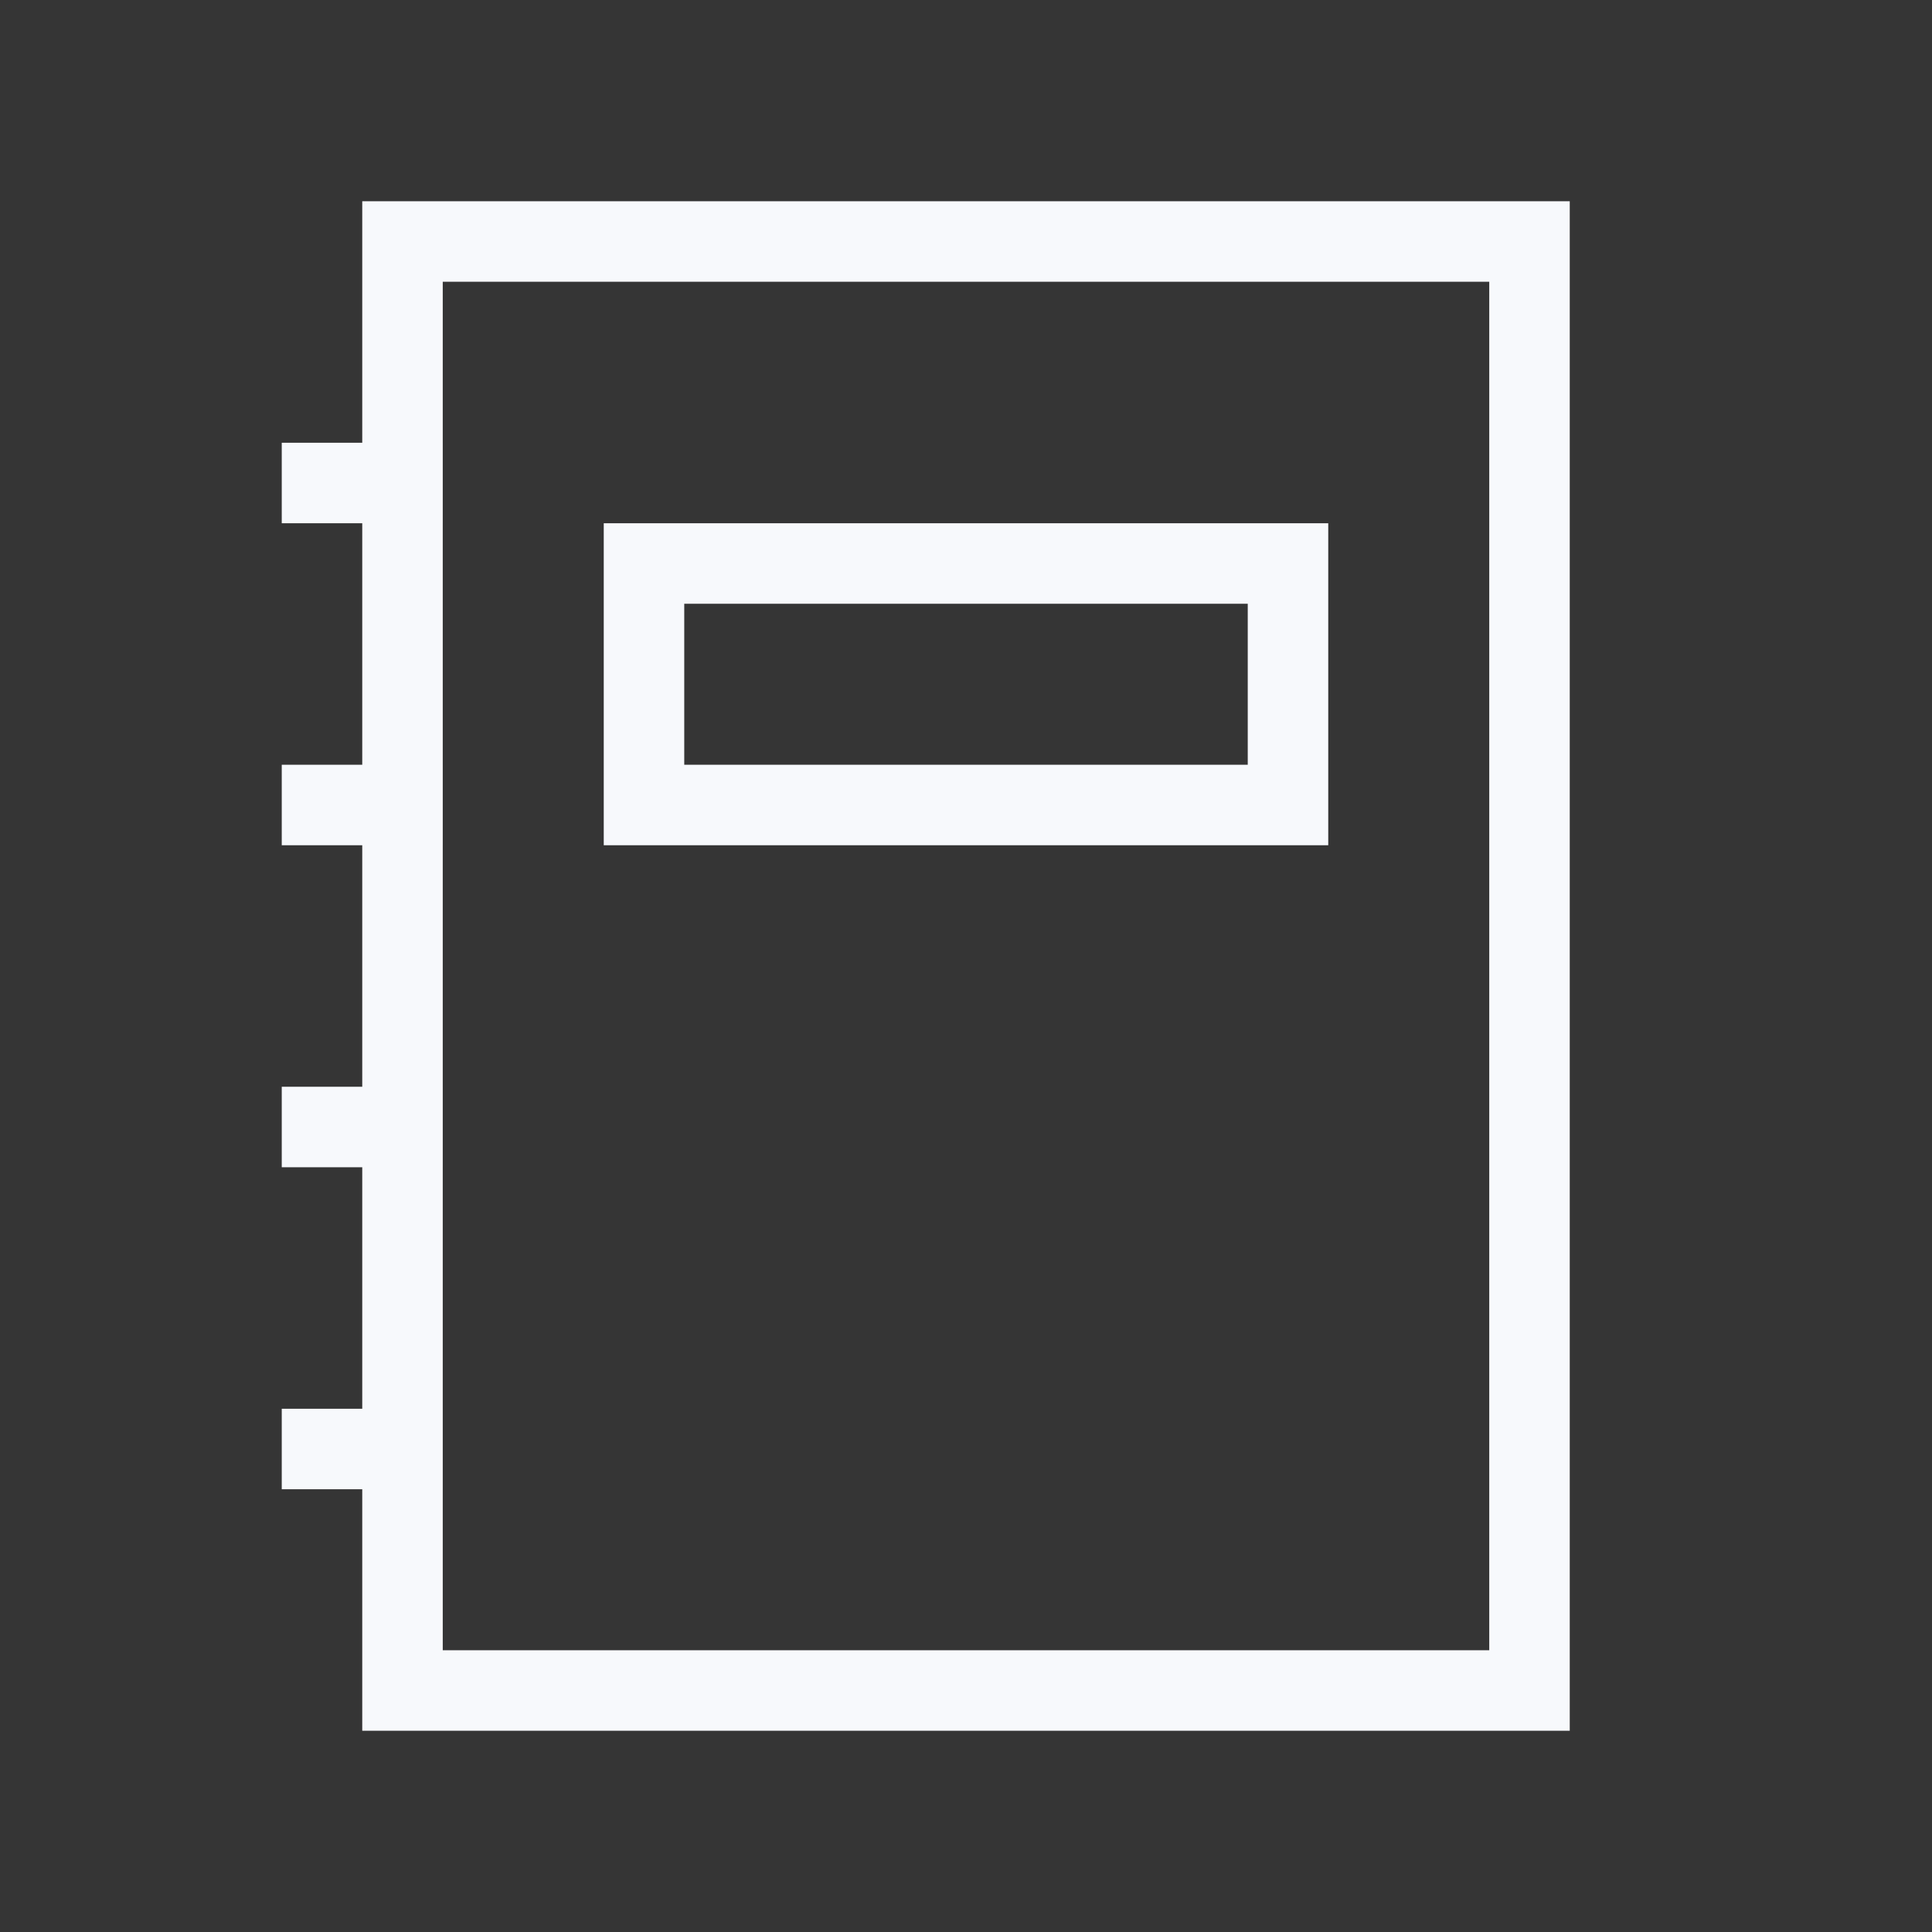 <svg xmlns="http://www.w3.org/2000/svg" width="24" height="24" fill="none"><rect width="100%" height="100%" fill="#333333" stroke="none"/><path fill="#fff" fill-opacity=".01" d="M24 0v24H0V0z"/><path stroke="#F7F9FC" stroke-linecap="square" d="M4 6h1m-1 4h1m-1 4h1m-1 4h1M5 3h14v18H5zm3 4h8v3H8z"/></svg>